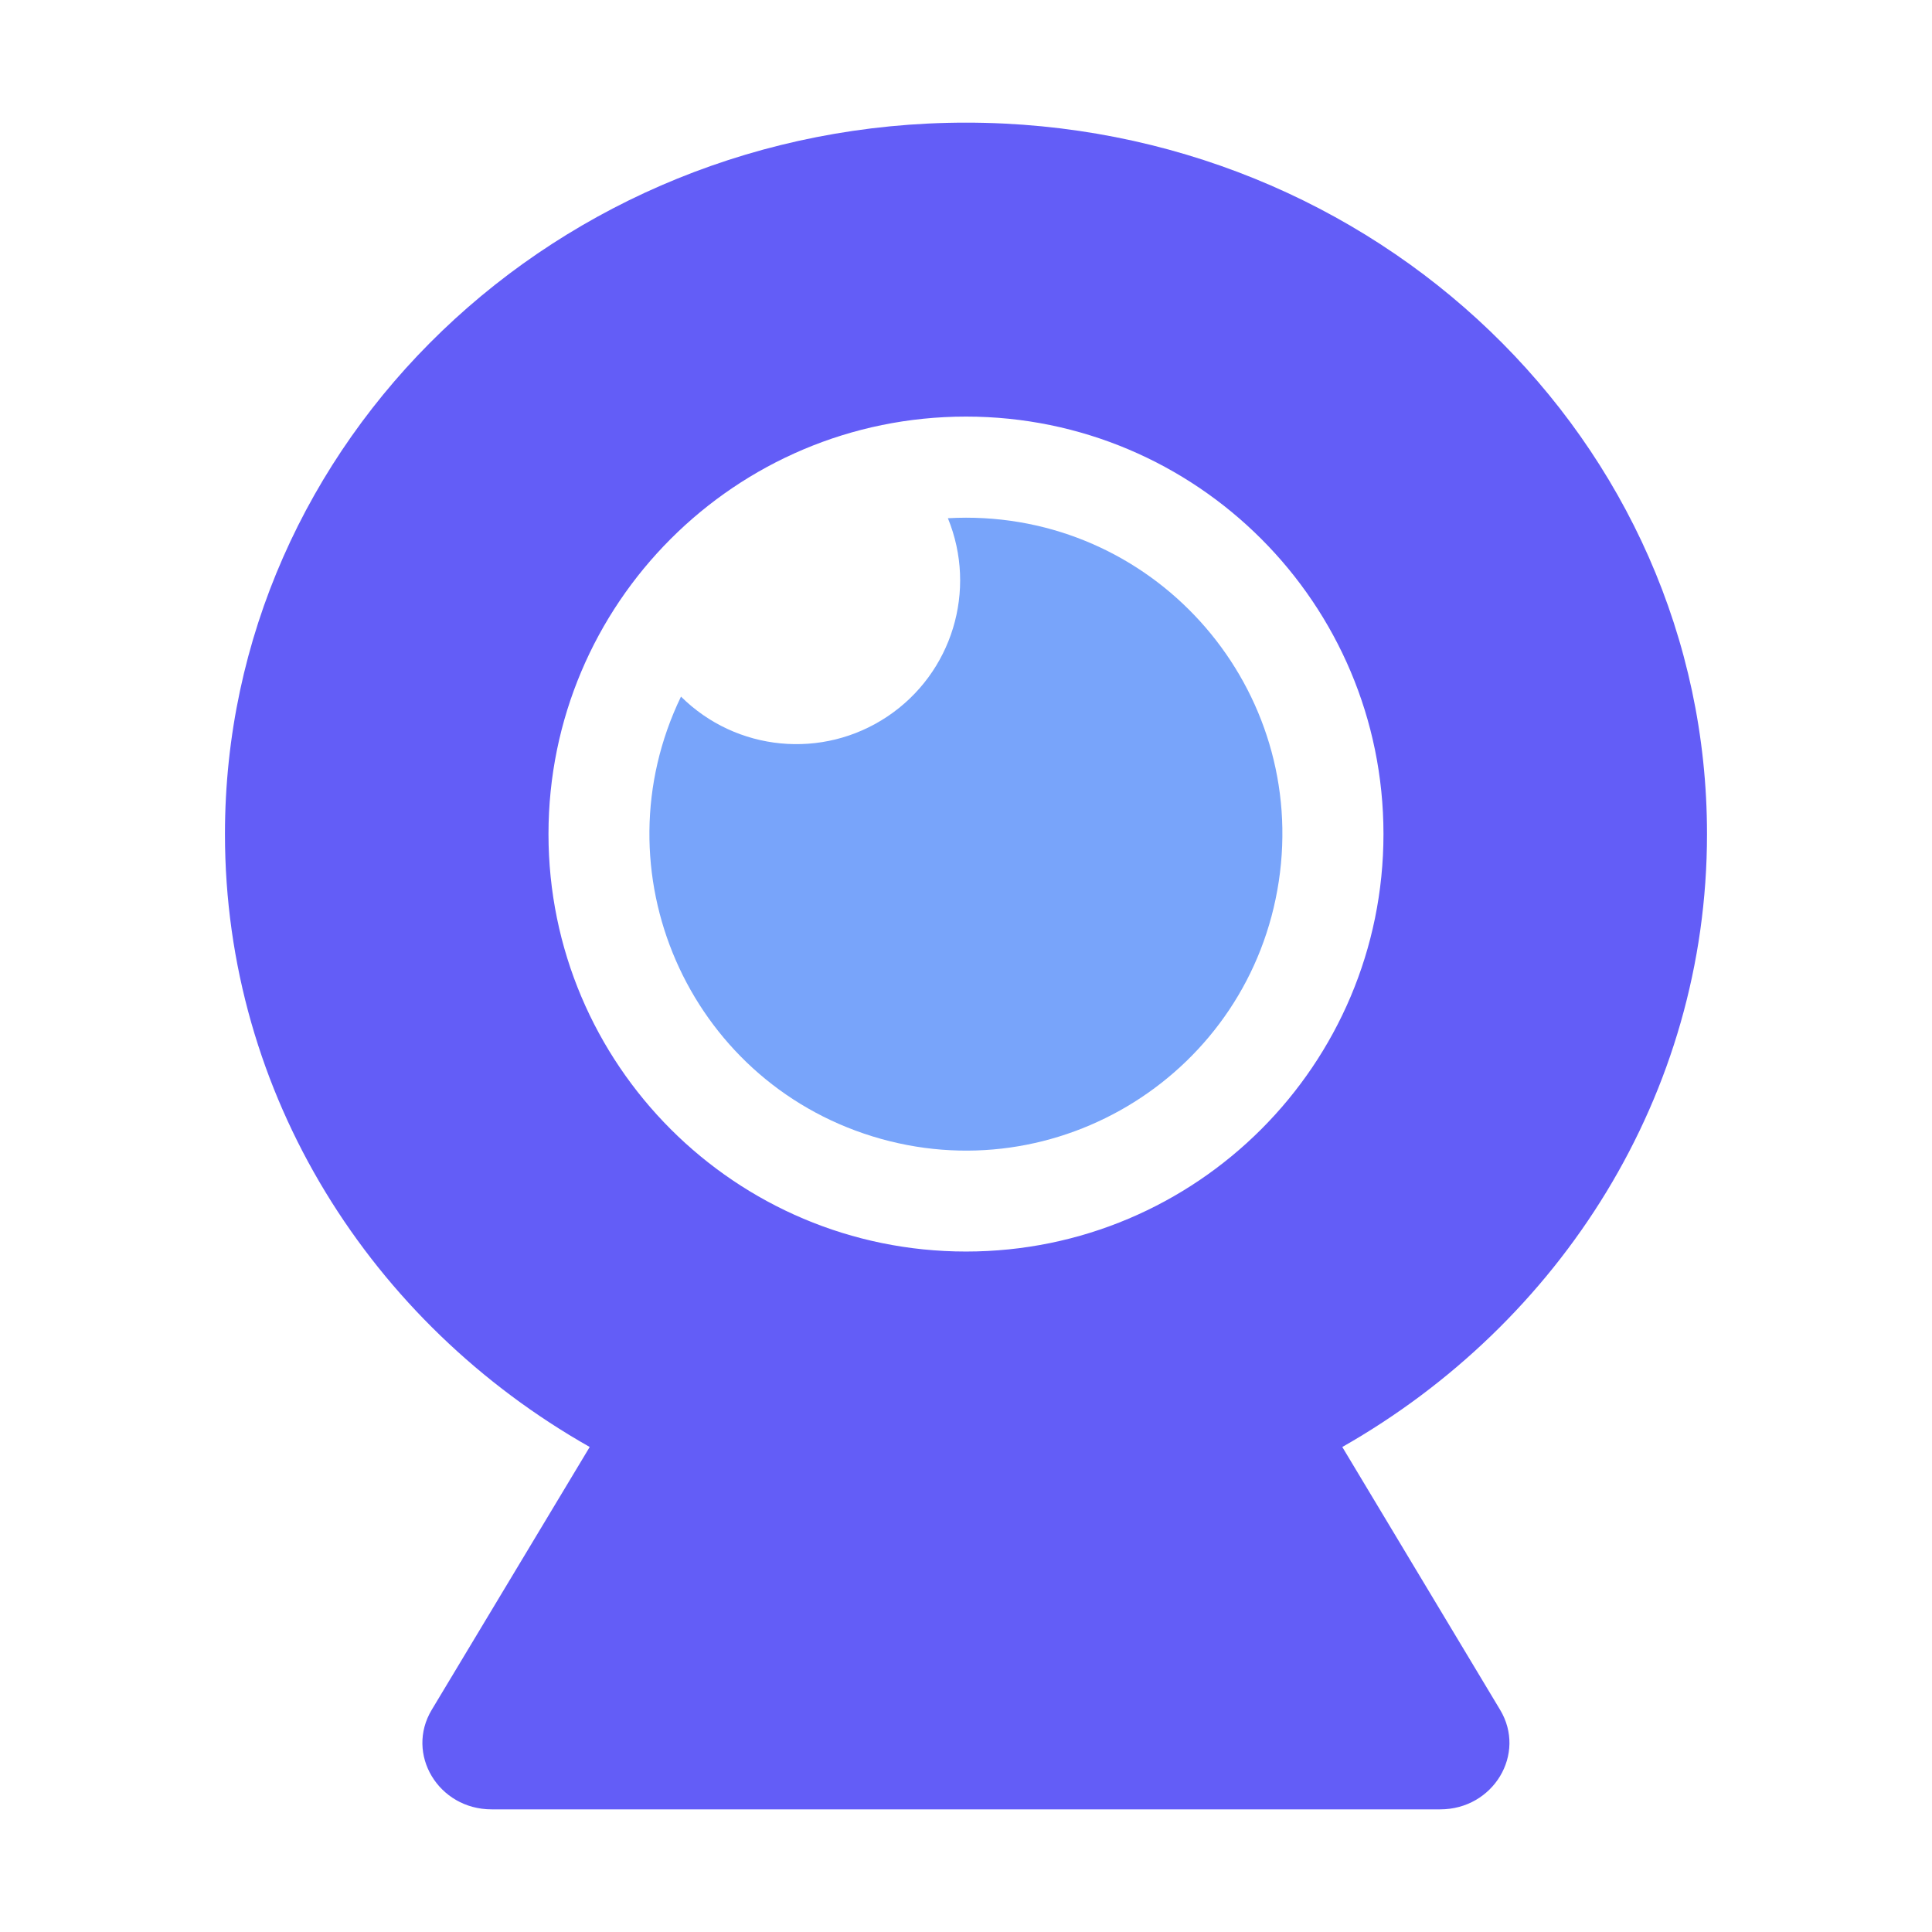 <svg xmlns="http://www.w3.org/2000/svg" xmlns:xlink="http://www.w3.org/1999/xlink" fill="none" version="1.1" width="48" height="48" viewBox="0 0 48 48"><defs><clipPath id="master_svg0_4576_4041"><rect x="0" y="0" width="48" height="48" rx="0"/></clipPath></defs><g clip-path="url(#master_svg0_4576_4041)"><g><path d="M33.349,35.95C38.768,32.87,42.41,27.203,42.41,20.722C42.411,10.96,34.168,3.047,24,3.047C13.832,3.047,5.589,10.96,5.589,20.722C5.589,27.208,9.224,32.876,14.651,35.95L10.728,42.477C10.064,43.577,10.893,44.953,12.213,44.953L35.782,44.953C37.102,44.953,37.932,43.577,37.268,42.477L33.349,35.95ZM24,31.094C18.271,31.094,13.627,26.451,13.627,20.722C13.627,14.993,18.271,10.35,24,10.35C29.729,10.35,34.372,14.993,34.372,20.722C34.372,26.451,29.729,31.094,24,31.094Z" fill="#635DF7" fill-opacity="1"/></g><g><path d="M24,12.862C23.849,12.862,23.699,12.867,23.55,12.875C24.284,14.666,23.656,16.727,22.046,17.802C20.437,18.878,18.293,18.67,16.919,17.307C14.829,21.638,17.083,26.813,21.677,28.233C26.272,29.653,31.053,26.652,31.771,21.897C32.489,17.142,28.808,12.862,24,12.862Z" fill="#78A4FA" fill-opacity="1"/></g></g></svg>